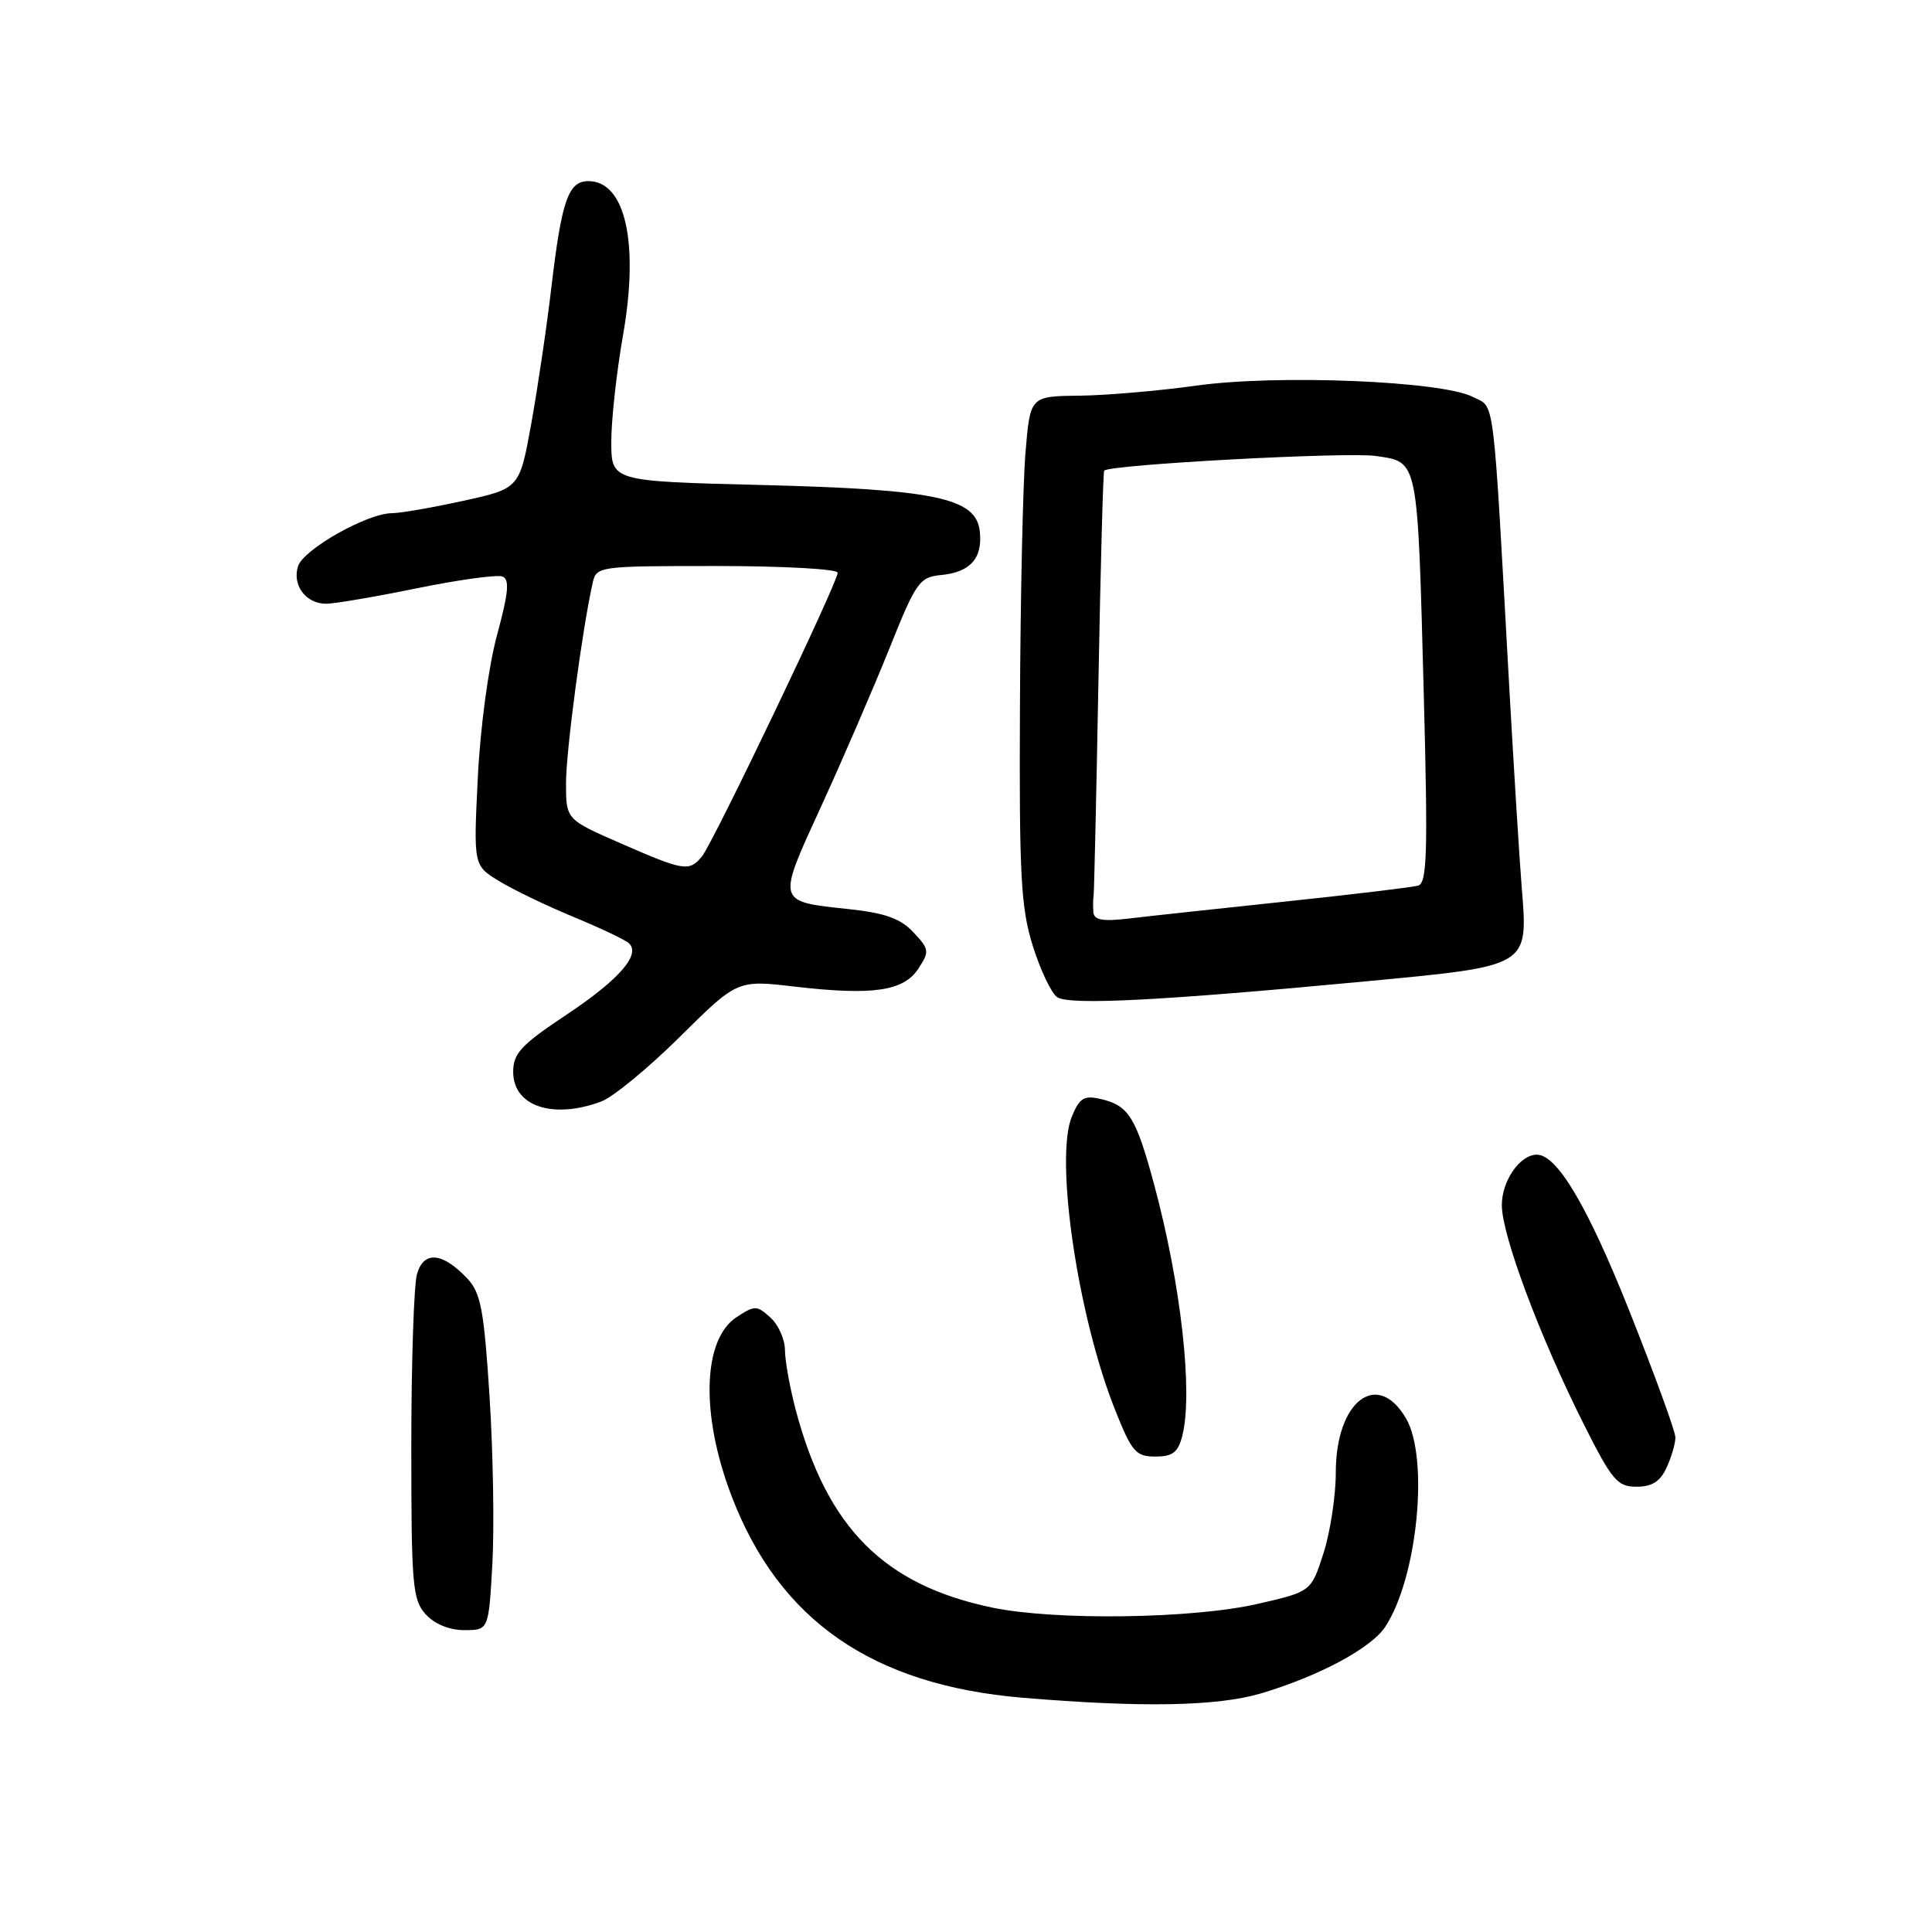 <?xml version="1.0" encoding="UTF-8" standalone="no"?>
<!DOCTYPE svg PUBLIC "-//W3C//DTD SVG 1.1//EN" "http://www.w3.org/Graphics/SVG/1.1/DTD/svg11.dtd" >
<svg xmlns="http://www.w3.org/2000/svg" xmlns:xlink="http://www.w3.org/1999/xlink" version="1.1" viewBox="0 0 256 256">
 <g >
 <path fill="currentColor"
d=" M 167.07 224.39 C 174.77 222.10 181.70 218.39 183.56 215.55 C 187.83 209.04 189.39 193.16 186.28 187.90 C 182.47 181.44 177.00 185.68 177.00 195.11 C 177.00 198.22 176.26 203.05 175.36 205.84 C 173.73 210.90 173.73 210.90 166.61 212.53 C 158.00 214.50 139.86 214.75 131.50 213.02 C 117.14 210.03 109.61 202.48 105.45 186.87 C 104.67 183.92 104.02 180.33 104.01 178.90 C 104.01 177.48 103.14 175.53 102.08 174.58 C 100.29 172.95 100.01 172.95 97.61 174.52 C 93.09 177.48 92.81 187.44 96.94 198.24 C 103.24 214.72 115.60 223.28 135.50 224.96 C 151.26 226.28 161.29 226.10 167.07 224.39 Z  M 65.24 207.25 C 65.51 202.44 65.34 192.46 64.87 185.07 C 64.13 173.53 63.71 171.32 61.92 169.41 C 58.63 165.92 56.13 165.70 55.25 168.84 C 54.84 170.30 54.50 180.57 54.50 191.65 C 54.50 210.05 54.66 211.97 56.40 213.90 C 57.59 215.20 59.53 216.00 61.53 216.00 C 64.75 216.00 64.75 216.00 65.24 207.25 Z  M 220.84 194.45 C 221.48 193.05 222.00 191.26 222.00 190.47 C 222.00 189.68 219.26 182.16 215.92 173.76 C 210.38 159.84 206.33 153.00 203.64 153.00 C 201.40 153.00 199.00 156.46 199.00 159.69 C 199.00 163.68 204.05 177.16 209.88 188.76 C 213.60 196.16 214.31 197.00 216.85 197.00 C 218.91 197.00 219.99 196.31 220.84 194.45 Z  M 156.66 190.25 C 158.11 184.55 156.49 170.16 152.92 156.92 C 150.52 148.04 149.55 146.48 145.87 145.63 C 143.64 145.11 143.05 145.47 142.03 147.94 C 139.73 153.48 142.80 174.36 147.73 186.75 C 149.97 192.39 150.49 193.00 153.09 193.00 C 155.39 193.00 156.10 192.45 156.66 190.25 Z  M 79.68 145.95 C 81.23 145.37 85.92 141.51 90.10 137.37 C 97.70 129.84 97.70 129.84 105.29 130.73 C 115.65 131.93 119.73 131.34 121.69 128.35 C 123.18 126.07 123.14 125.78 121.03 123.53 C 119.32 121.71 117.28 120.98 112.54 120.47 C 102.83 119.43 102.91 119.71 108.82 106.82 C 111.67 100.60 115.72 91.22 117.82 86.00 C 121.40 77.07 121.81 76.48 124.74 76.19 C 128.61 75.81 130.24 73.94 129.82 70.35 C 129.31 65.97 123.89 64.84 100.75 64.26 C 81.00 63.77 81.00 63.77 81.00 58.51 C 81.00 55.63 81.70 49.27 82.56 44.38 C 84.70 32.16 82.86 24.00 77.96 24.00 C 75.31 24.00 74.42 26.56 73.07 38.00 C 72.46 43.23 71.25 51.38 70.40 56.11 C 68.84 64.73 68.84 64.73 61.39 66.36 C 57.30 67.26 53.04 68.00 51.94 68.00 C 48.68 68.00 40.20 72.79 39.49 75.03 C 38.69 77.54 40.53 80.00 43.22 80.00 C 44.30 80.00 49.71 79.08 55.24 77.95 C 60.77 76.82 65.87 76.12 66.57 76.39 C 67.55 76.77 67.39 78.49 65.85 84.19 C 64.72 88.37 63.63 96.47 63.31 103.09 C 62.74 114.68 62.74 114.68 66.12 116.74 C 67.98 117.88 72.42 120.02 76.00 121.50 C 79.58 122.98 82.88 124.55 83.34 124.99 C 84.94 126.50 82.00 129.84 75.01 134.49 C 69.04 138.46 68.00 139.58 68.00 142.03 C 68.00 146.59 73.26 148.35 79.68 145.95 Z  M 180.91 130.04 C 202.83 127.96 202.48 128.17 201.63 117.50 C 201.32 113.65 200.60 101.95 200.01 91.50 C 197.77 51.22 198.13 54.12 195.15 52.59 C 191.07 50.48 169.21 49.59 158.50 51.10 C 153.55 51.79 146.57 52.39 143.00 52.43 C 136.50 52.50 136.50 52.50 135.88 60.00 C 135.54 64.12 135.21 79.20 135.15 93.50 C 135.04 116.07 135.27 120.27 136.85 125.34 C 137.86 128.55 139.31 131.61 140.09 132.13 C 141.70 133.22 153.82 132.60 180.91 130.04 Z  M 82.25 111.75 C 75.00 108.58 75.00 108.58 75.00 103.78 C 75.00 99.53 77.15 83.37 78.53 77.25 C 79.03 75.03 79.26 75.00 95.02 75.00 C 103.81 75.00 111.00 75.40 111.00 75.89 C 111.00 77.19 94.47 111.73 93.00 113.50 C 91.32 115.52 90.62 115.41 82.25 111.75 Z  M 144.88 120.88 C 144.82 120.12 144.83 119.13 144.91 118.68 C 144.98 118.22 145.27 105.42 145.55 90.23 C 145.83 75.04 146.17 62.50 146.31 62.36 C 147.11 61.55 178.60 59.86 182.32 60.42 C 187.98 61.27 187.82 60.47 188.66 92.10 C 189.21 113.02 189.10 117.00 187.91 117.35 C 187.13 117.57 179.30 118.51 170.50 119.44 C 161.70 120.37 152.36 121.38 149.75 121.69 C 146.13 122.13 144.97 121.93 144.88 120.88 Z "/>
</g>
</svg>